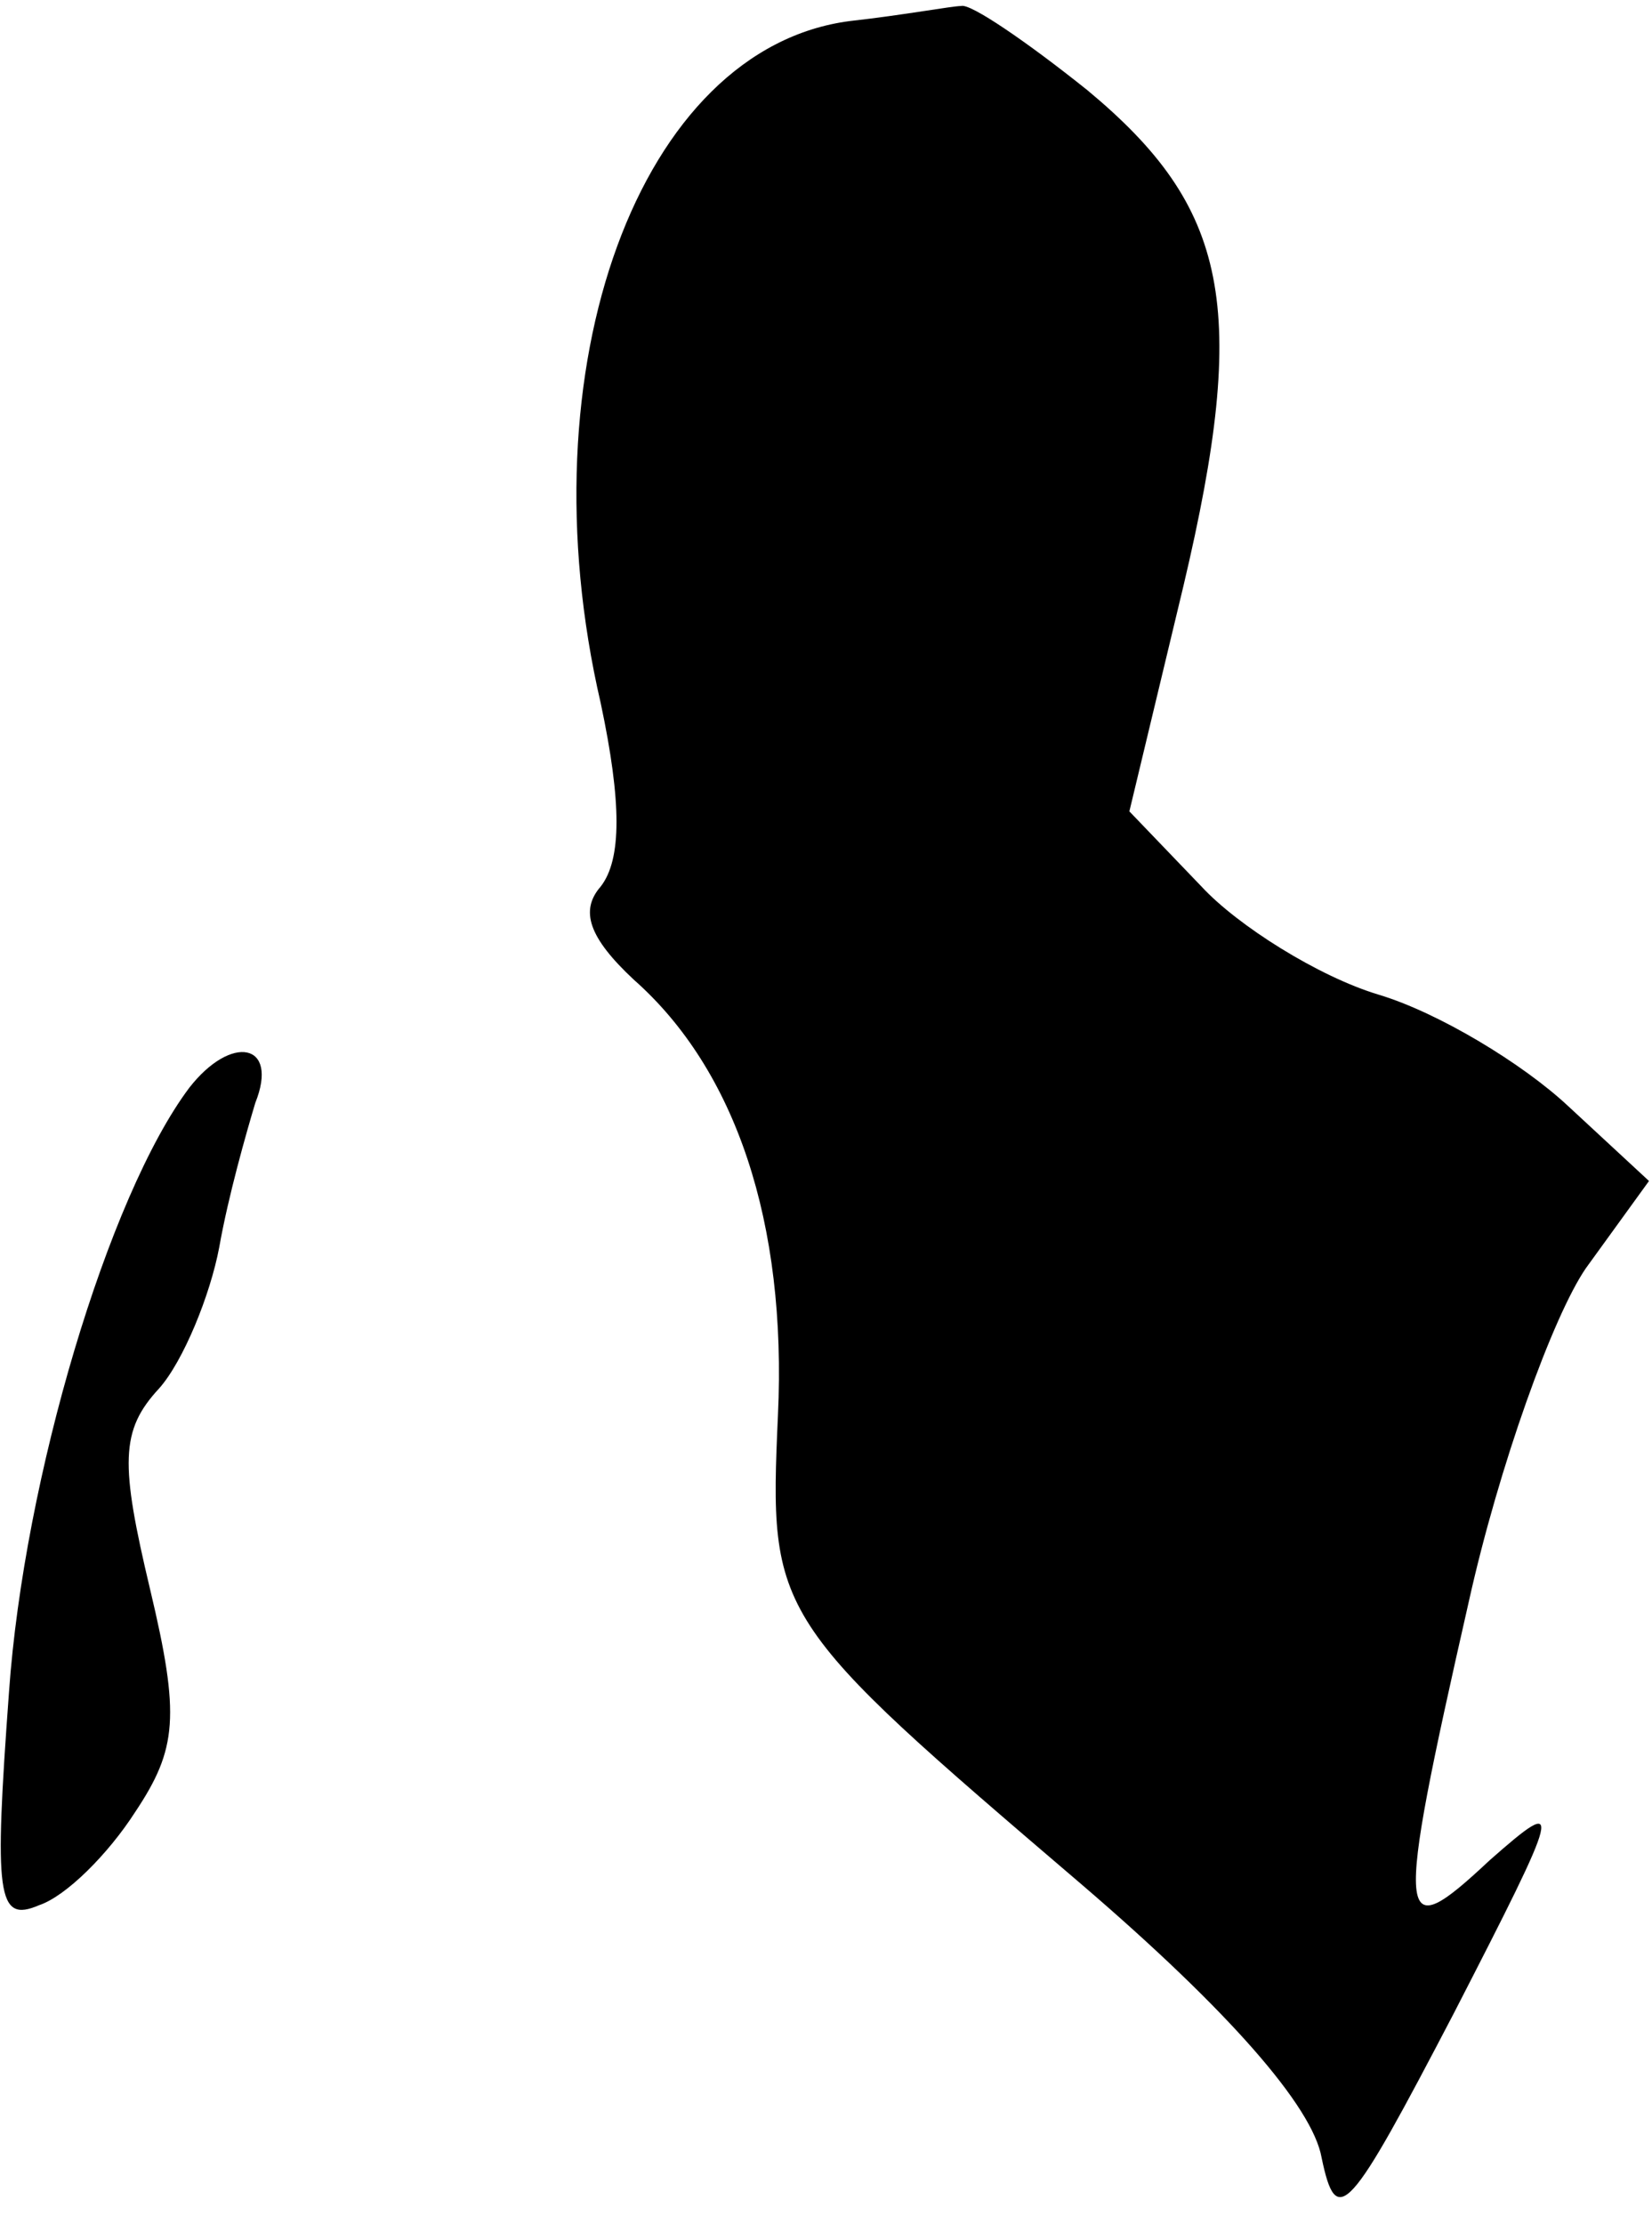 <?xml version="1.0" standalone="no"?>
<!DOCTYPE svg PUBLIC "-//W3C//DTD SVG 20010904//EN"
 "http://www.w3.org/TR/2001/REC-SVG-20010904/DTD/svg10.dtd">
<svg version="1.0" xmlns="http://www.w3.org/2000/svg"
 width="55pt" height="74pt" viewBox="0 0 55 74"
 preserveAspectRatio="xMidYMid meet">
<g transform="translate(0,74) scale(0.1,-0.1)"
fill="#000000" stroke="none">
<path fill="#000000" stroke="none" d="M283 733 c-70 -9 -109 -115 -83 -227 7
-33 7 -52 0 -61 -7 -8 -4 -17 11 -31 34 -30 51 -81 48 -145 -3 -67 -2 -68 101
-156 49 -42 77 -74 80 -91 5 -24 9 -19 44 48 36 70 37 73 12 51 -31 -29 -32
-24 -7 86 10 45 28 95 39 111 l21 29 -27 25 c-15 14 -43 31 -63 37 -20 6 -47
23 -59 36 l-24 25 18 75 c22 93 15 126 -32 165 -20 16 -39 29 -42 28 -3 0 -19
-3 -37 -5z"/>
<path fill="#000000" stroke="none" d="M63 378 c-27 -36 -55 -130 -60 -201 -5
-68 -4 -77 10 -71 9 3 23 17 32 31 14 21 15 32 5 74 -10 42 -10 53 3 67 8 9
17 31 20 47 3 17 9 38 12 48 8 20 -8 23 -22 5z"/>
</g>
</svg>
